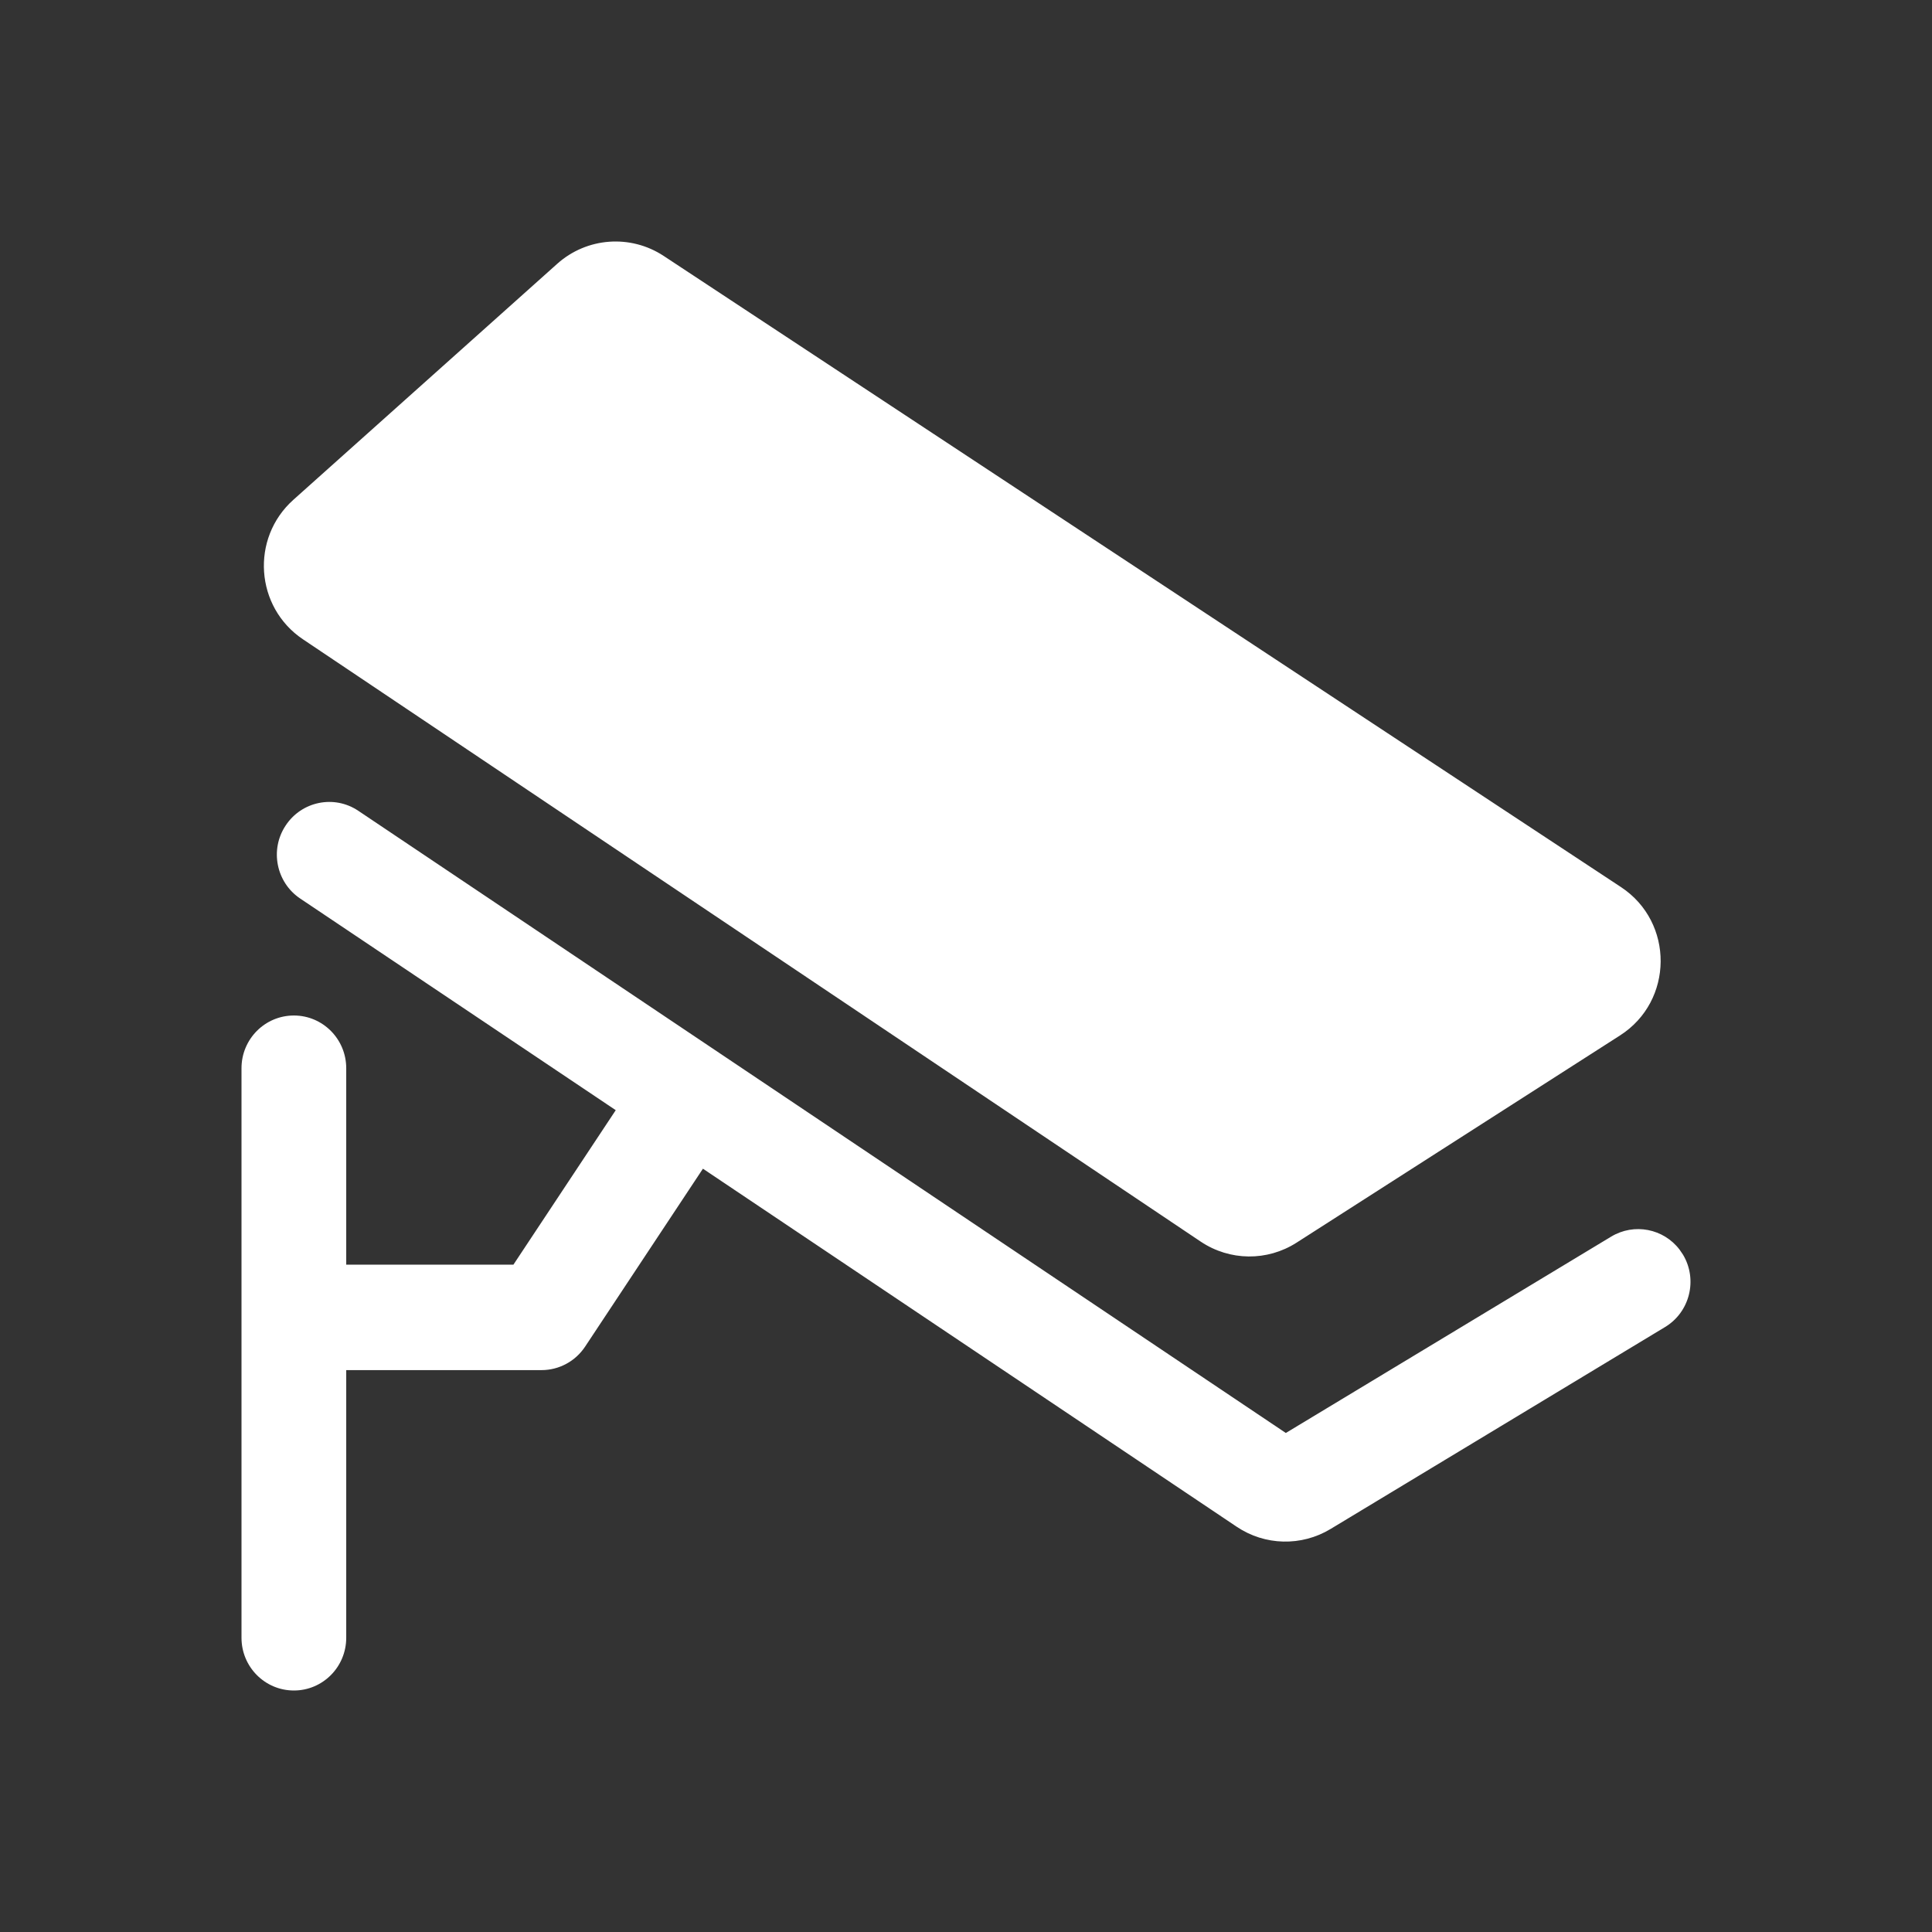 <?xml version="1.0" encoding="UTF-8"?>
<svg width="24px" height="24px" viewBox="0 0 24 24" version="1.1" xmlns="http://www.w3.org/2000/svg" xmlns:xlink="http://www.w3.org/1999/xlink">
    <rect x="0" y="0" width="24" height="24" fill="#333333" stroke="none"/>
    <title>视频点</title>
    <defs>
        <path d="M4.451,10.072 L15.973,17.801 L20.014,15.362 C20.301,15.189 20.666,15.263 20.864,15.523 L20.907,15.586 C21.092,15.896 20.992,16.299 20.684,16.485 L16.528,18.994 C16.167,19.212 15.713,19.201 15.363,18.966 L8.732,14.518 L7.268,16.729 C7.147,16.911 6.944,17.02 6.727,17.02 L4.301,17.02 L4.301,20.345 C4.301,20.707 4.01,21 3.651,21 C3.291,21 3,20.707 3,20.345 L3,13.27 C3,12.908 3.291,12.615 3.651,12.615 C4.01,12.615 4.301,12.908 4.301,13.27 L4.301,15.71 L6.378,15.71 L7.649,13.791 L3.729,11.162 C3.43,10.961 3.349,10.554 3.549,10.254 C3.748,9.953 4.152,9.871 4.451,10.072 Z M6.922,3.277 C7.29,2.948 7.832,2.908 8.244,3.179 L20.137,11.02 C20.799,11.457 20.792,12.436 20.124,12.863 L16.106,15.437 C15.742,15.67 15.276,15.665 14.916,15.424 L3.764,7.942 C3.169,7.543 3.11,6.687 3.644,6.209 Z" id="path-1"></path>
    </defs>
    <g id="视频点" stroke="none" stroke-width="1" fill="none" fill-rule="evenodd">
        <mask id="mask-2" fill="white">
            <use xlink:href="#path-1"></use>
        </mask>
        <use id="形状结合" fill="#FFFFFF" fill-rule="nonzero" xlink:href="#path-1"></use>
    </g>
</svg>